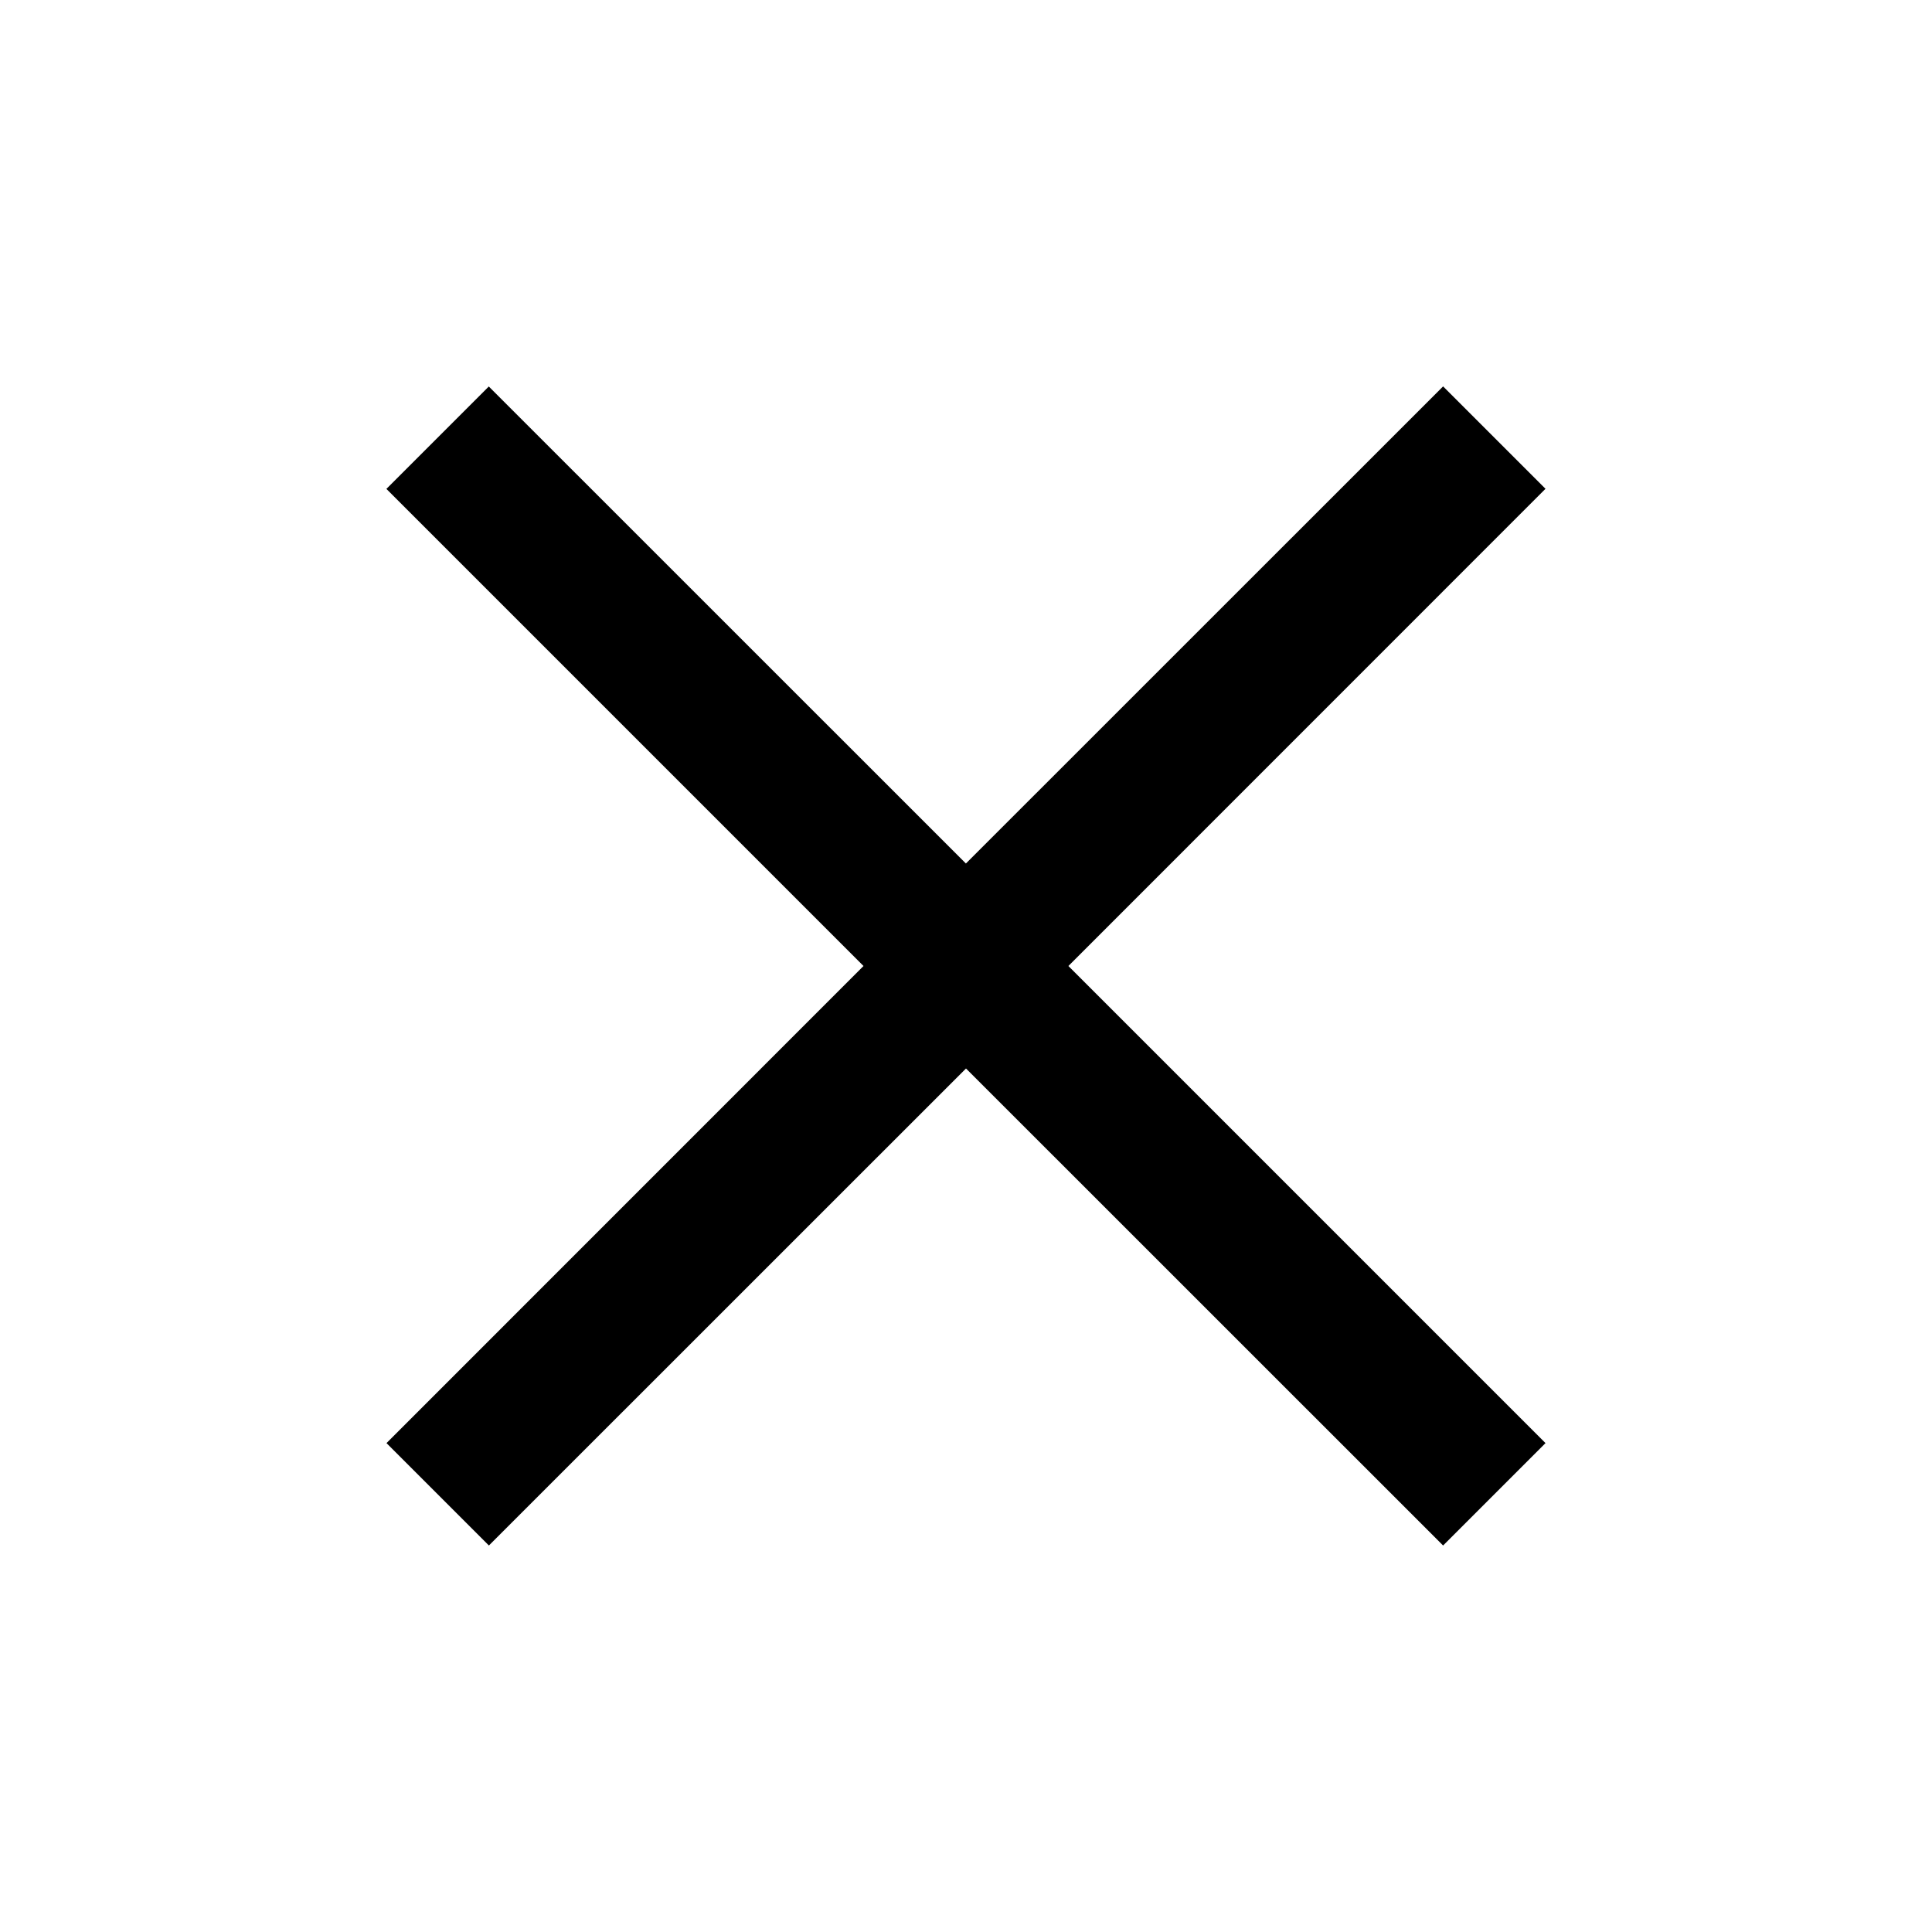 <svg width="20" height="20" viewBox="0 0 20 20" fill="none" xmlns="http://www.w3.org/2000/svg">
<path d="M11.06 10L15.999 5.06L14.939 4L9.999 8.939L5.06 4.001L4 5.061L8.939 10L4.001 14.939L5.061 15.999L10 11.061L14.939 15.999L15.999 14.939L11.06 10Z" fill="black"/>
</svg>
